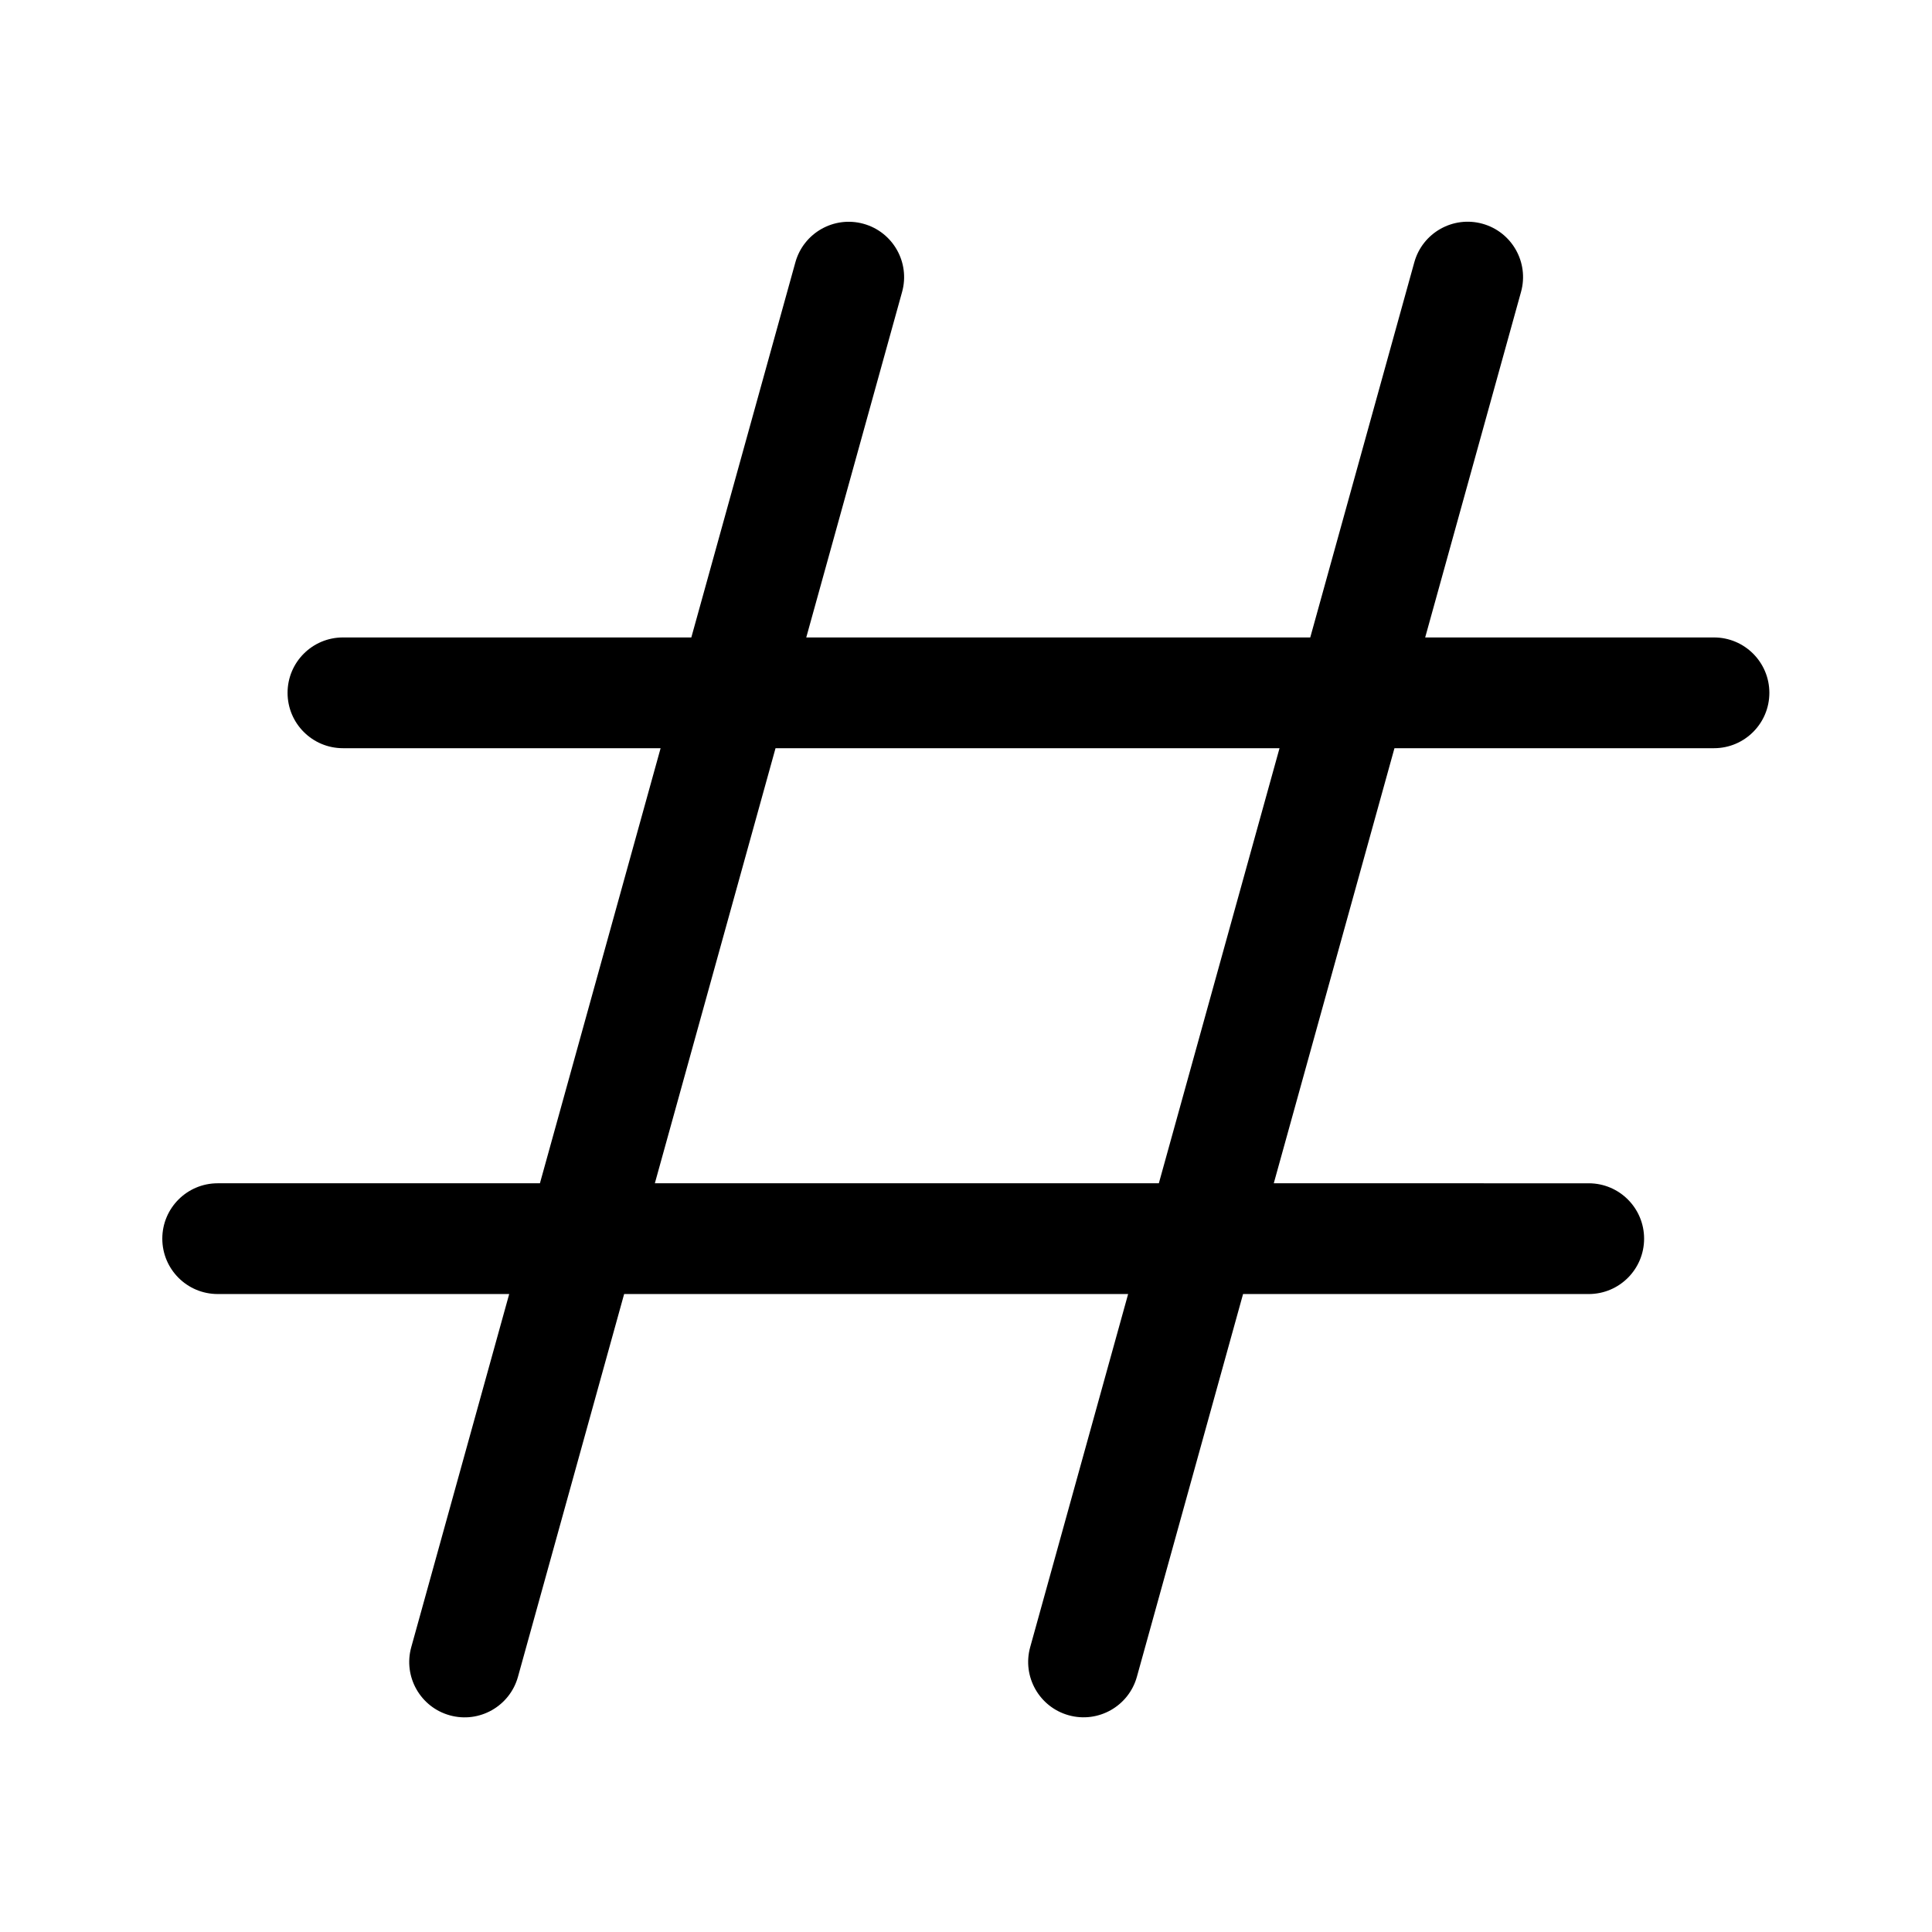<?xml version="1.0" standalone="no"?><!DOCTYPE svg PUBLIC "-//W3C//DTD SVG 1.1//EN" "http://www.w3.org/Graphics/SVG/1.1/DTD/svg11.dtd"><svg viewBox="0 0 1024 1024" version="1.1" xmlns="http://www.w3.org/2000/svg" p-id="5975" xmlns:xlink="http://www.w3.org/1999/xlink"><path d="M908.447 337.862h-153.072l50.803-183.148c4.33-15.62-4.819-31.794-20.437-36.124s-31.796 4.817-36.126 20.437L694.46 337.862H427.332l50.793-183.119c4.334-15.62-4.815-31.794-20.437-36.124-15.618-4.332-31.796 4.817-36.126 20.437l-55.147 198.805H181.767c-16.209 0-29.35 13.141-29.35 29.35 0 16.211 13.141 29.35 29.35 29.35h168.369l-63.965 230.601h-170.797c-16.209 0-29.35 13.141-29.35 29.35 0 16.211 13.141 29.35 29.35 29.35h154.514l-51.916 187.171c-4.334 15.618 4.819 31.794 20.437 36.126 15.618 4.334 31.792-4.819 36.126-20.437l56.27-202.859h267.126l-51.91 187.143c-4.334 15.618 4.819 31.794 20.437 36.126 15.622 4.334 31.796-4.819 36.126-20.437l56.262-202.83h183.211c16.209 0 29.35-13.139 29.35-29.35 0-16.209-13.141-29.35-29.35-29.35H675.128l63.965-230.601h169.355c16.209 0 29.35-13.139 29.35-29.35-0.002-16.211-13.143-29.352-29.352-29.352zM614.209 627.163h-267.124l63.963-230.601h267.126l-63.965 230.601z"></path></svg>